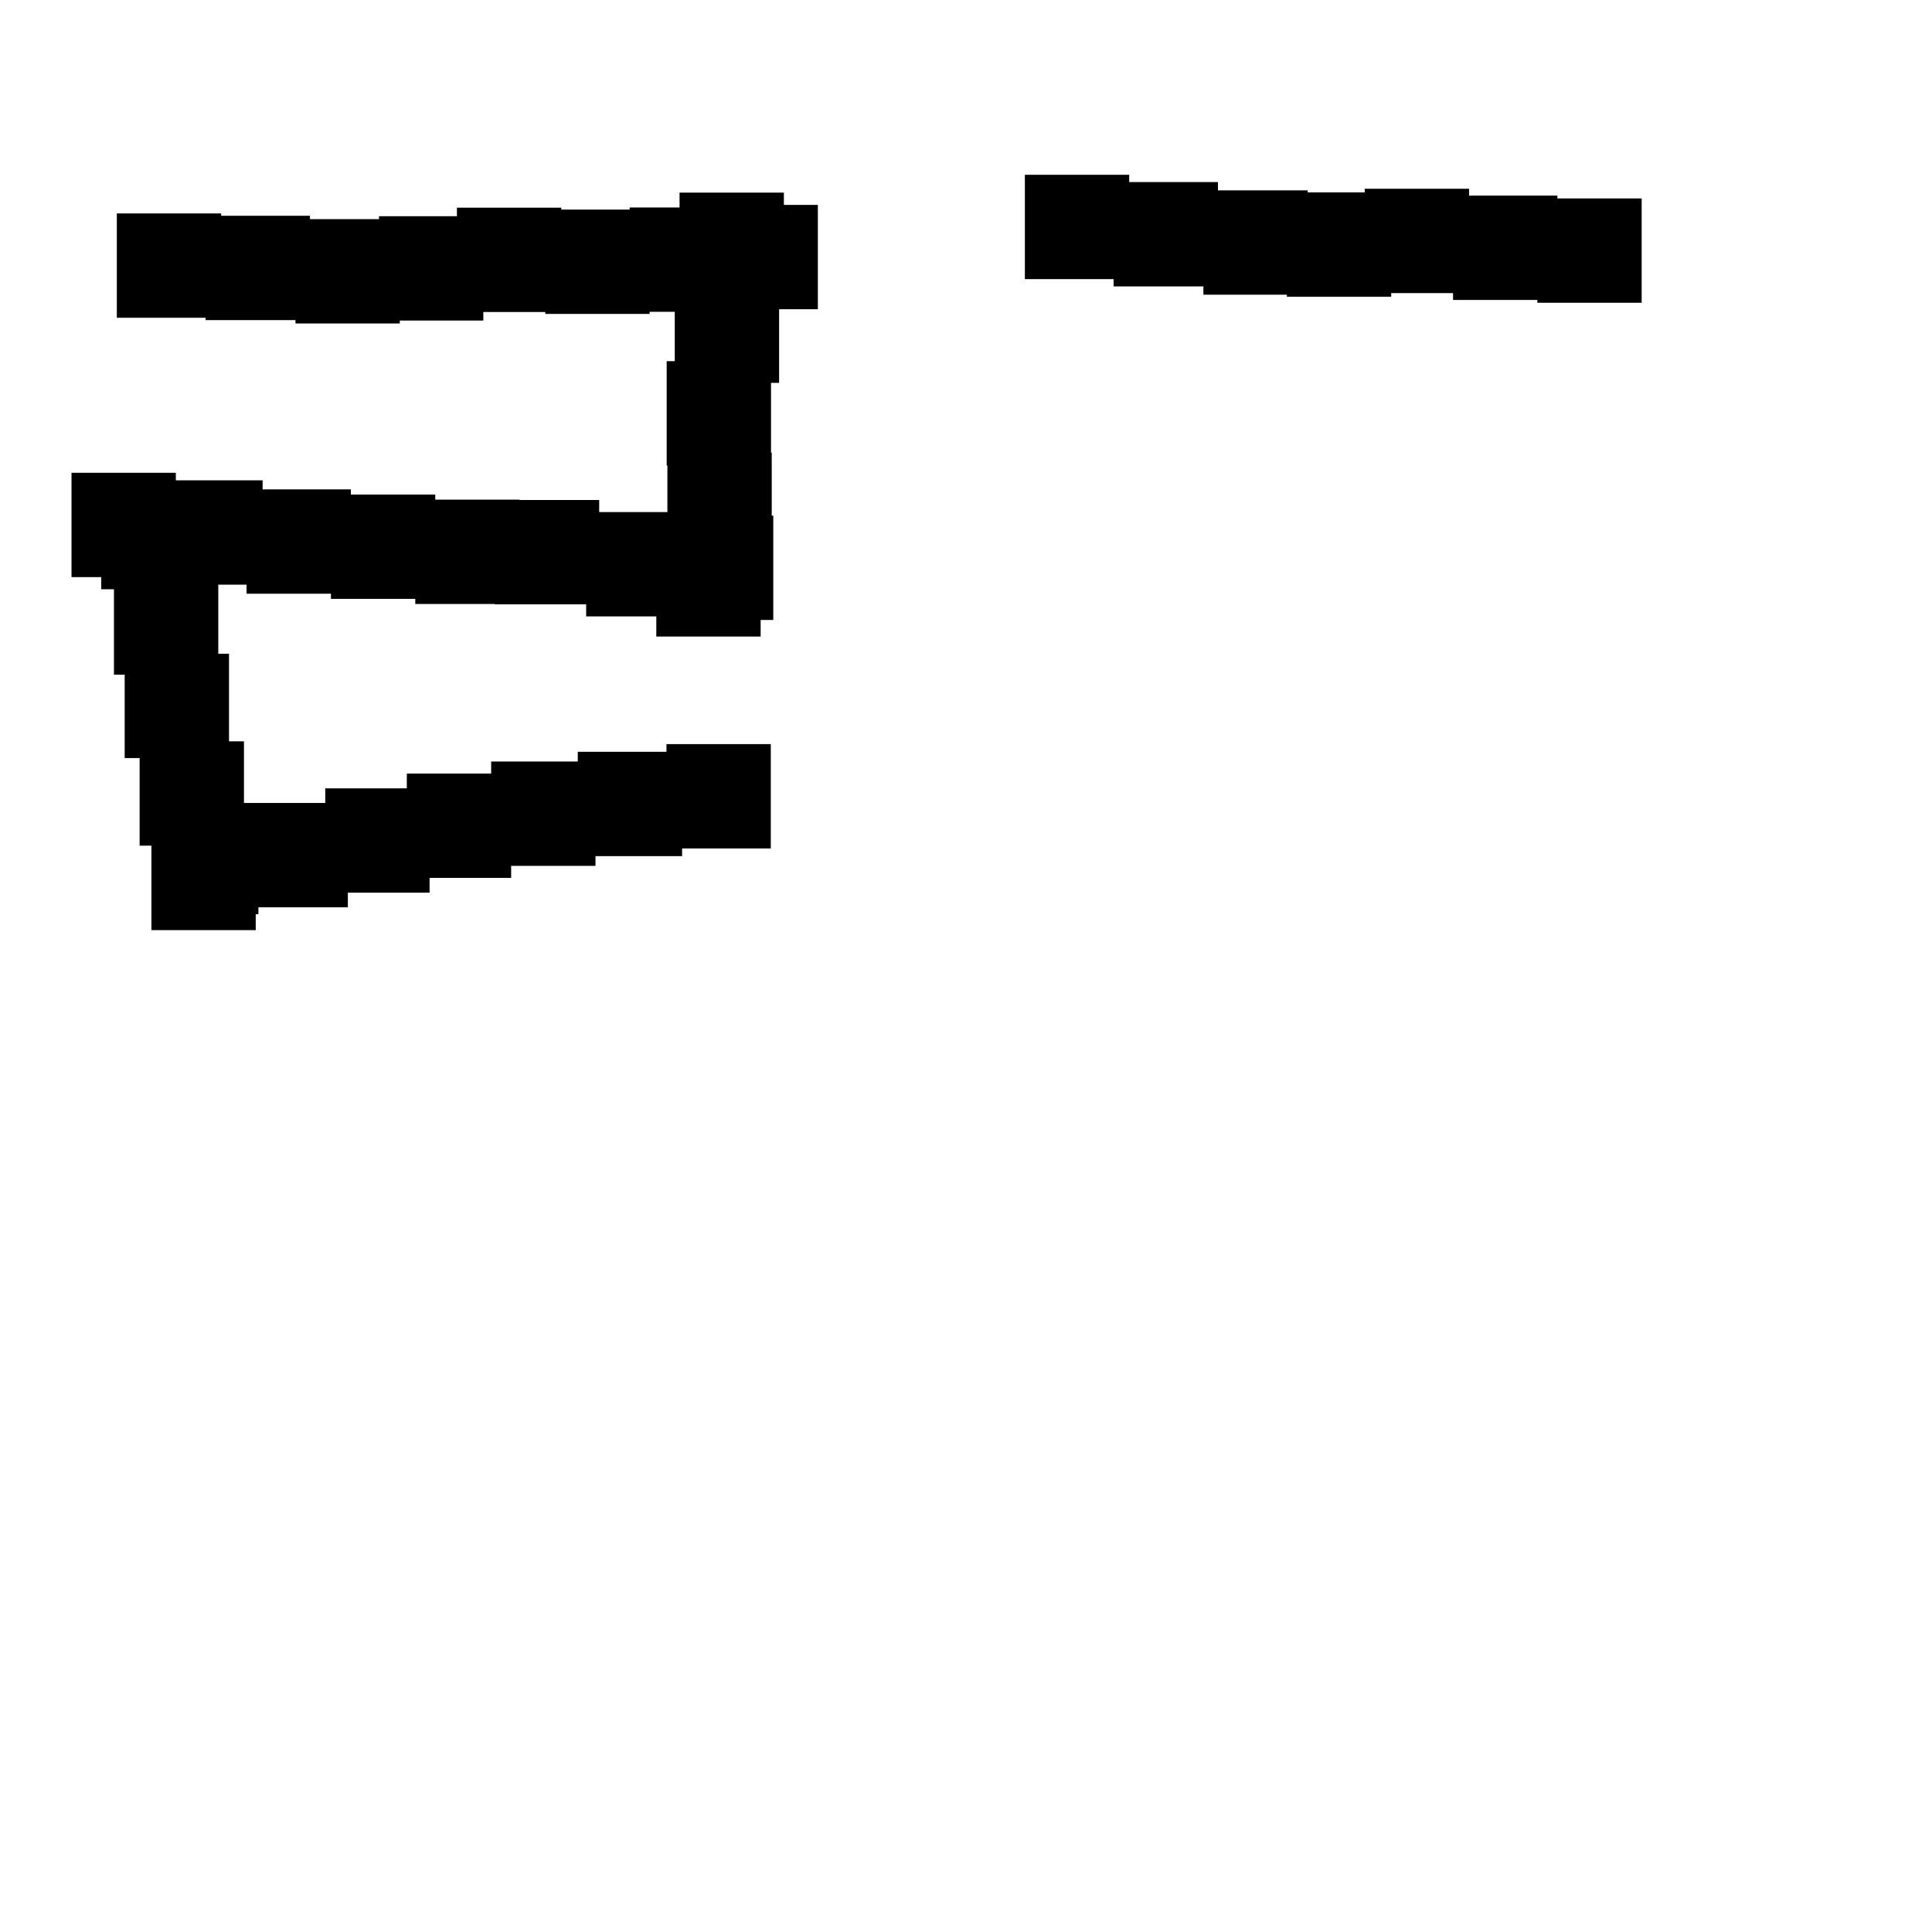 <?xml version="1.0" encoding="UTF-8"?> 
 <!DOCTYPE svg  PUBLIC '-//W3C//DTD SVG 1.1//EN' 'http://www.w3.org/Graphics/SVG/1.1/DTD/svg11.dtd'> 
 <svg version="1.1" viewBox="0 0 1000 1000" xml:space="preserve" xmlns="http://www.w3.org/2000/svg"> 
 	<path d="M 37.016 244.718 L91.016 244.718 L91.016 248.619 L135.926 248.619 L135.926 253.302 L181.616 253.302 L181.616 255.973 L225.295 255.973 L225.295 258.617 L268.948 258.617 L268.948 258.8 L310.139 258.8 L310.139 265.049 L345.444 265.049 L345.444 240.936 L345.071 240.936 L345.071 186.936 L349.258 186.936 L349.258 161.387 L336.245 161.387 L336.245 162.485 L282.245 162.485 L282.245 161.495 L250.17 161.495 L250.17 165.914 L206.933 165.914 L206.933 167.429 L152.933 167.429 L152.933 165.688 L106.44 165.688 L106.44 164.472 L60.472 164.472 L60.472 110.472 L114.472 110.472 L114.472 111.688 L160.44 111.688 L160.44 113.429 L196.17 113.429 L196.17 111.914 L236.503 111.914 L236.503 107.495 L290.503 107.495 L290.503 108.485 L325.898 108.485 L325.898 107.387 L351.734 107.387 L351.734 99.7 L405.734 99.7 L405.734 106.053 L423.317 106.053 L423.317 160.054 L403.258 160.054 L403.258 198.174 L399.071 198.174 L399.071 234.26 L399.444 234.26 L399.444 266.891 L400.246 266.891 L400.246 320.891 L393.706 320.891 L393.706 329.472 L339.706 329.472 L339.706 319.049 L303.396 319.049 L303.396 312.8 L256.139 312.8 L256.139 312.617 L214.948 312.617 L214.948 309.973 L171.295 309.973 L171.295 307.302 L127.616 307.302 L127.616 302.619 L112.984 302.619 L112.984 338.371 L118.536 338.371 L118.536 383.717 L126.269 383.717 L126.269 415.622 L168.353 415.622 L168.353 408.052 L210.567 408.052 L210.567 400.391 L254.22 400.391 L254.22 394.169 L299.055 394.169 L299.055 389.129 L344.956 389.129 L344.956 385.154 L398.956 385.154 L398.956 439.154 L353.055 439.154 L353.055 443.129 L308.22 443.129 L308.22 448.169 L264.567 448.169 L264.567 454.391 L222.353 454.391 L222.353 462.052 L180.048 462.052 L180.048 469.622 L133.746 469.622 L133.746 473.196 L132.371 473.196 L132.371 481.433 L78.371 481.433 L78.371 437.717 L72.269 437.717 L72.269 392.371 L64.536 392.371 L64.536 349.206 L58.984 349.206 L58.984 304.998 L52.391 304.998 L52.391 298.718 L37.016 298.718 z"/>
<path d="M 530.472 90.472 L584.472 90.472 L584.472 94.241 L630.41 94.241 L630.41 98.535 L676.873 98.535 L676.873 99.573 L706.383 99.573 L706.383 97.707 L760.383 97.707 L760.383 101.25 L806.095 101.25 L806.095 102.704 L849.718 102.704 L849.718 156.704 L795.718 156.704 L795.718 155.25 L752.095 155.25 L752.095 151.707 L720.08 151.707 L720.08 153.573 L666.08 153.573 L666.08 152.535 L622.873 152.535 L622.873 148.241 L576.41 148.241 L576.41 144.472 L530.472 144.472 z"/>

 </svg>